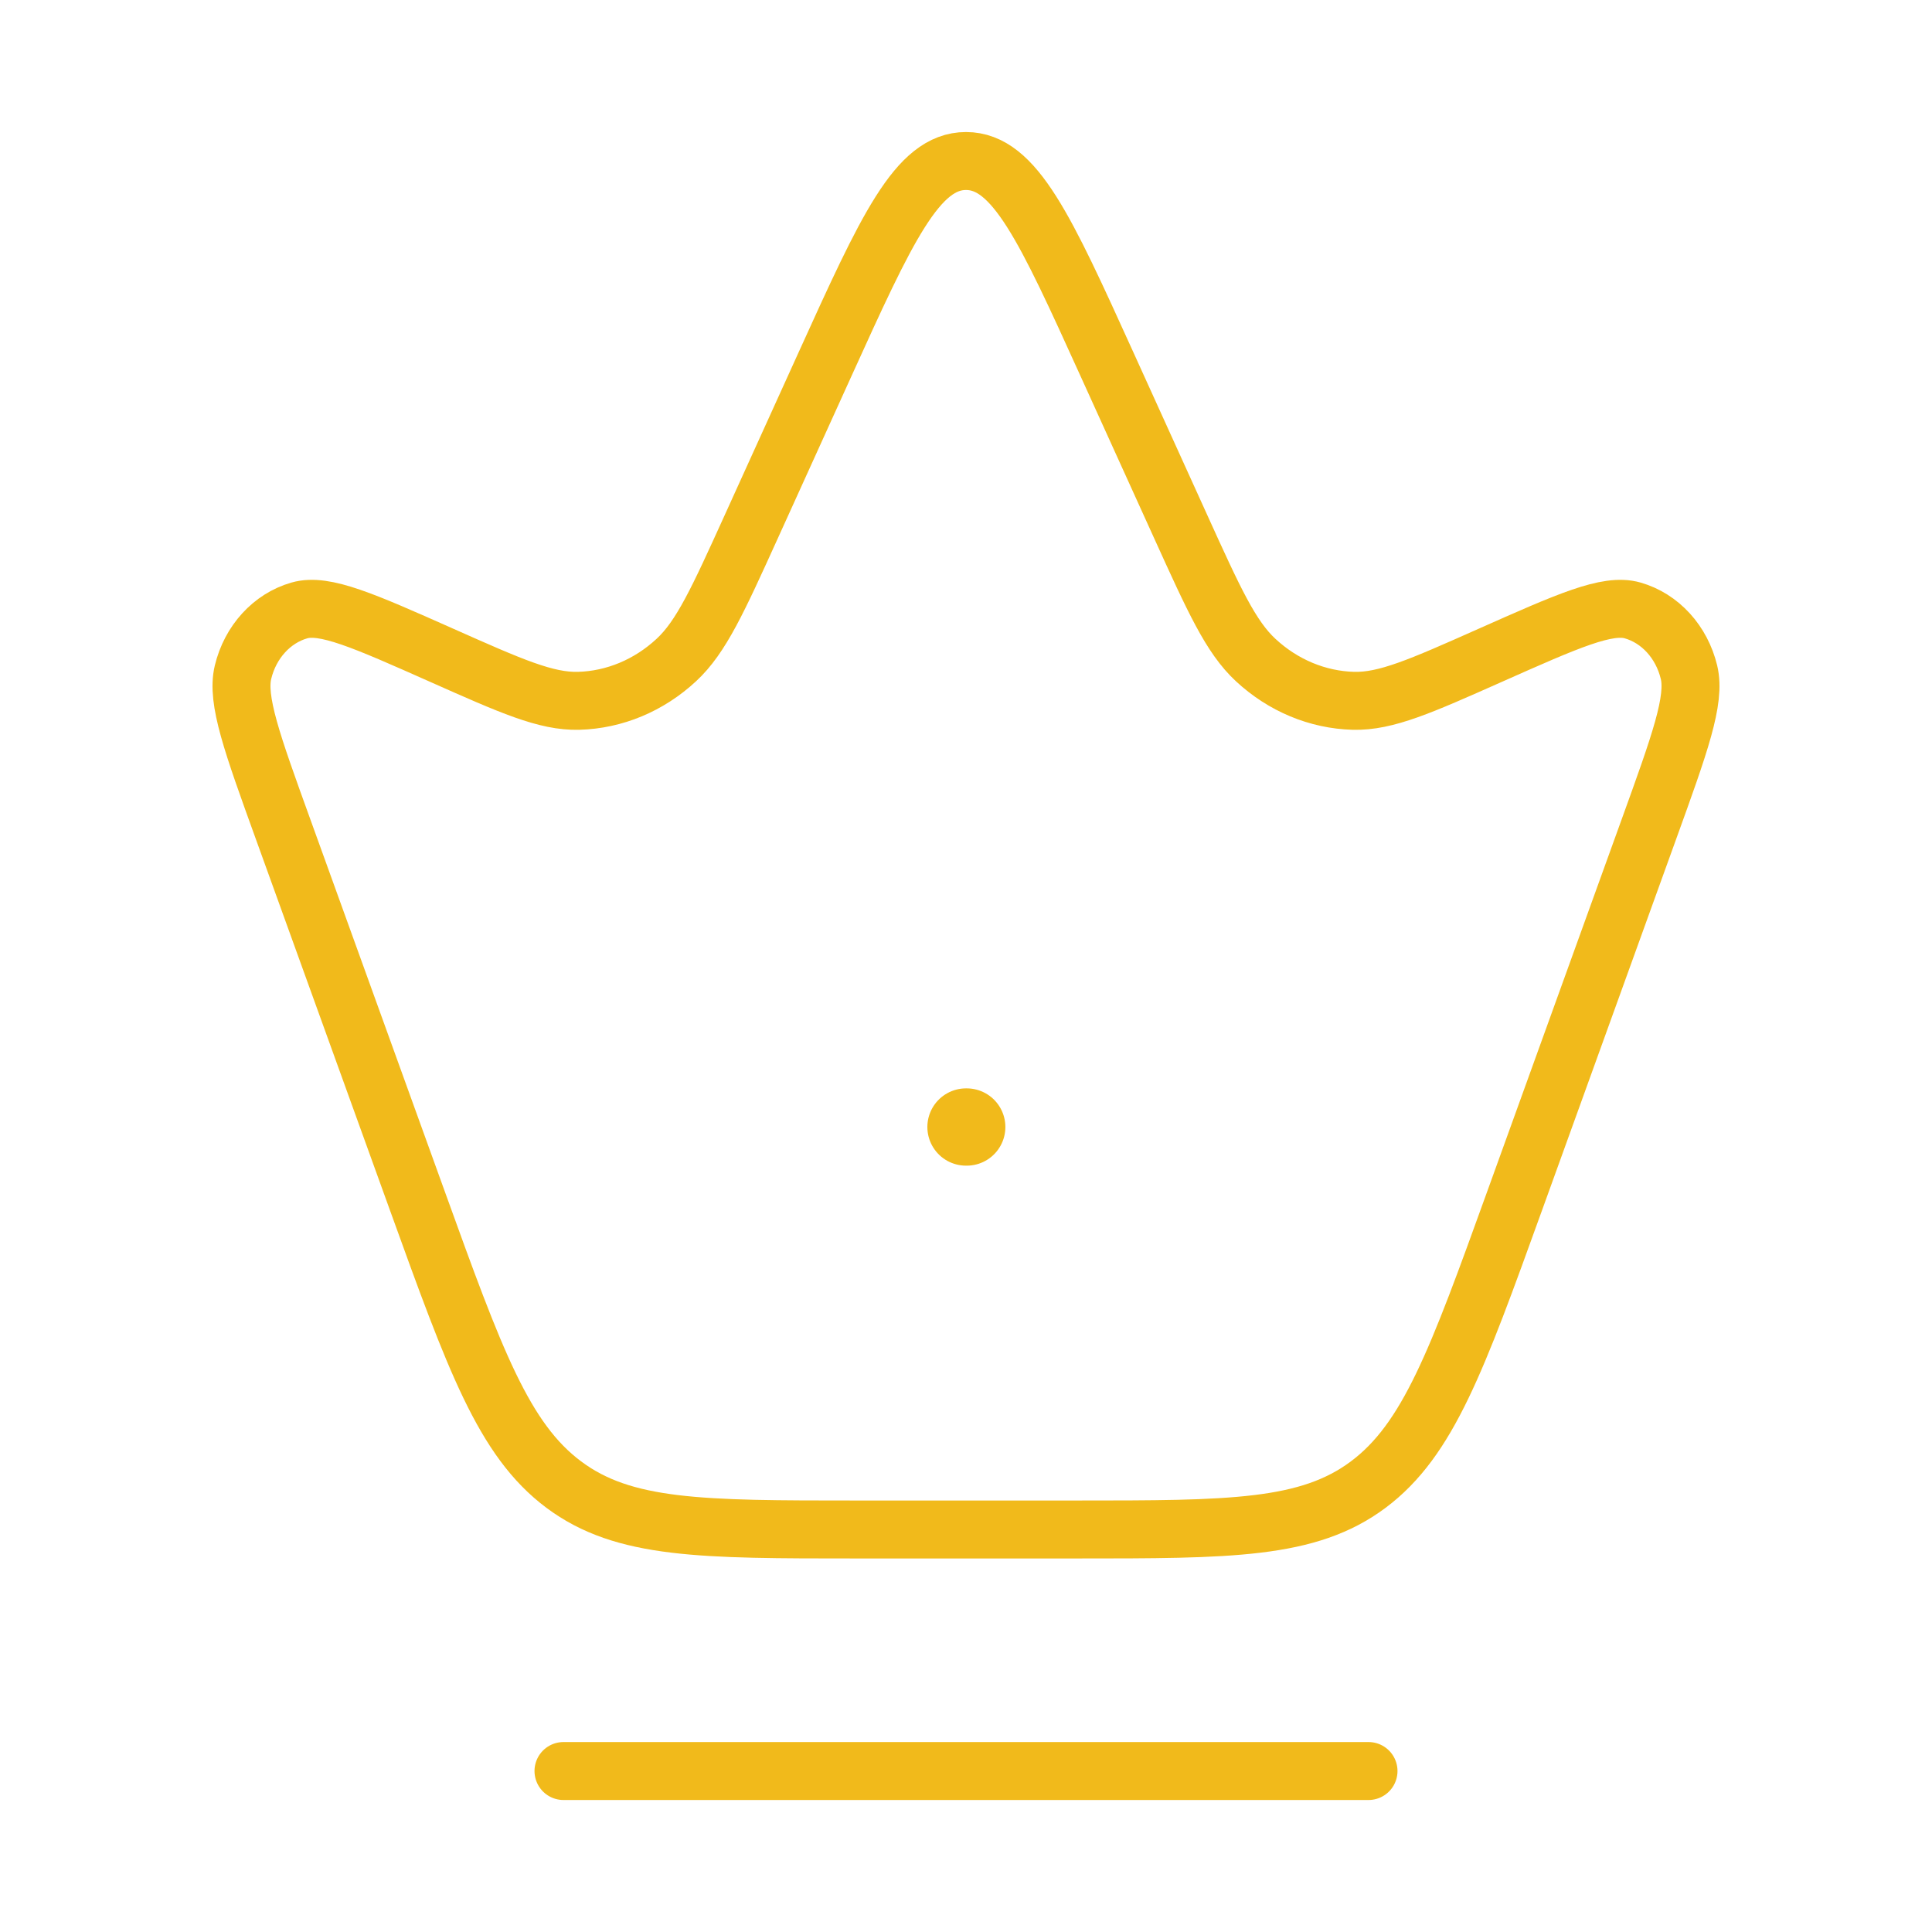 <svg width="50" height="50" viewBox="0 0 50 50" fill="none" xmlns="http://www.w3.org/2000/svg">
<path d="M7.33 21.47C6.521 19.233 6.117 18.114 6.289 17.397C6.478 16.613 7.035 16.002 7.748 15.798C8.4 15.611 9.414 16.062 11.441 16.963C13.234 17.76 14.131 18.159 14.974 18.137C15.901 18.112 16.794 17.74 17.503 17.082C18.148 16.484 18.58 15.532 19.445 13.626L21.351 9.428C22.943 5.92 23.739 4.167 25 4.167C26.261 4.167 27.057 5.92 28.649 9.428L30.555 13.626C31.42 15.532 31.852 16.484 32.497 17.082C33.206 17.74 34.099 18.112 35.026 18.137C35.869 18.159 36.766 17.76 38.559 16.963C40.586 16.062 41.6 15.611 42.252 15.798C42.965 16.002 43.522 16.613 43.711 17.397C43.883 18.114 43.479 19.233 42.67 21.47L39.195 31.088C37.709 35.202 36.965 37.259 35.41 38.421C33.855 39.583 31.845 39.583 27.825 39.583H22.175C18.155 39.583 16.145 39.583 14.59 38.421C13.034 37.259 12.291 35.202 10.805 31.088L7.33 21.47Z" stroke="#F1BA1B" stroke-width="1.5"/>
<path d="M25 29.167H25.019" stroke="#F1BA1B" stroke-width="2" stroke-linecap="round" stroke-linejoin="round"/>
<path d="M14.583 45.834H35.417" stroke="#F1BA1B" stroke-width="1.5" stroke-linecap="round"/>
</svg>
